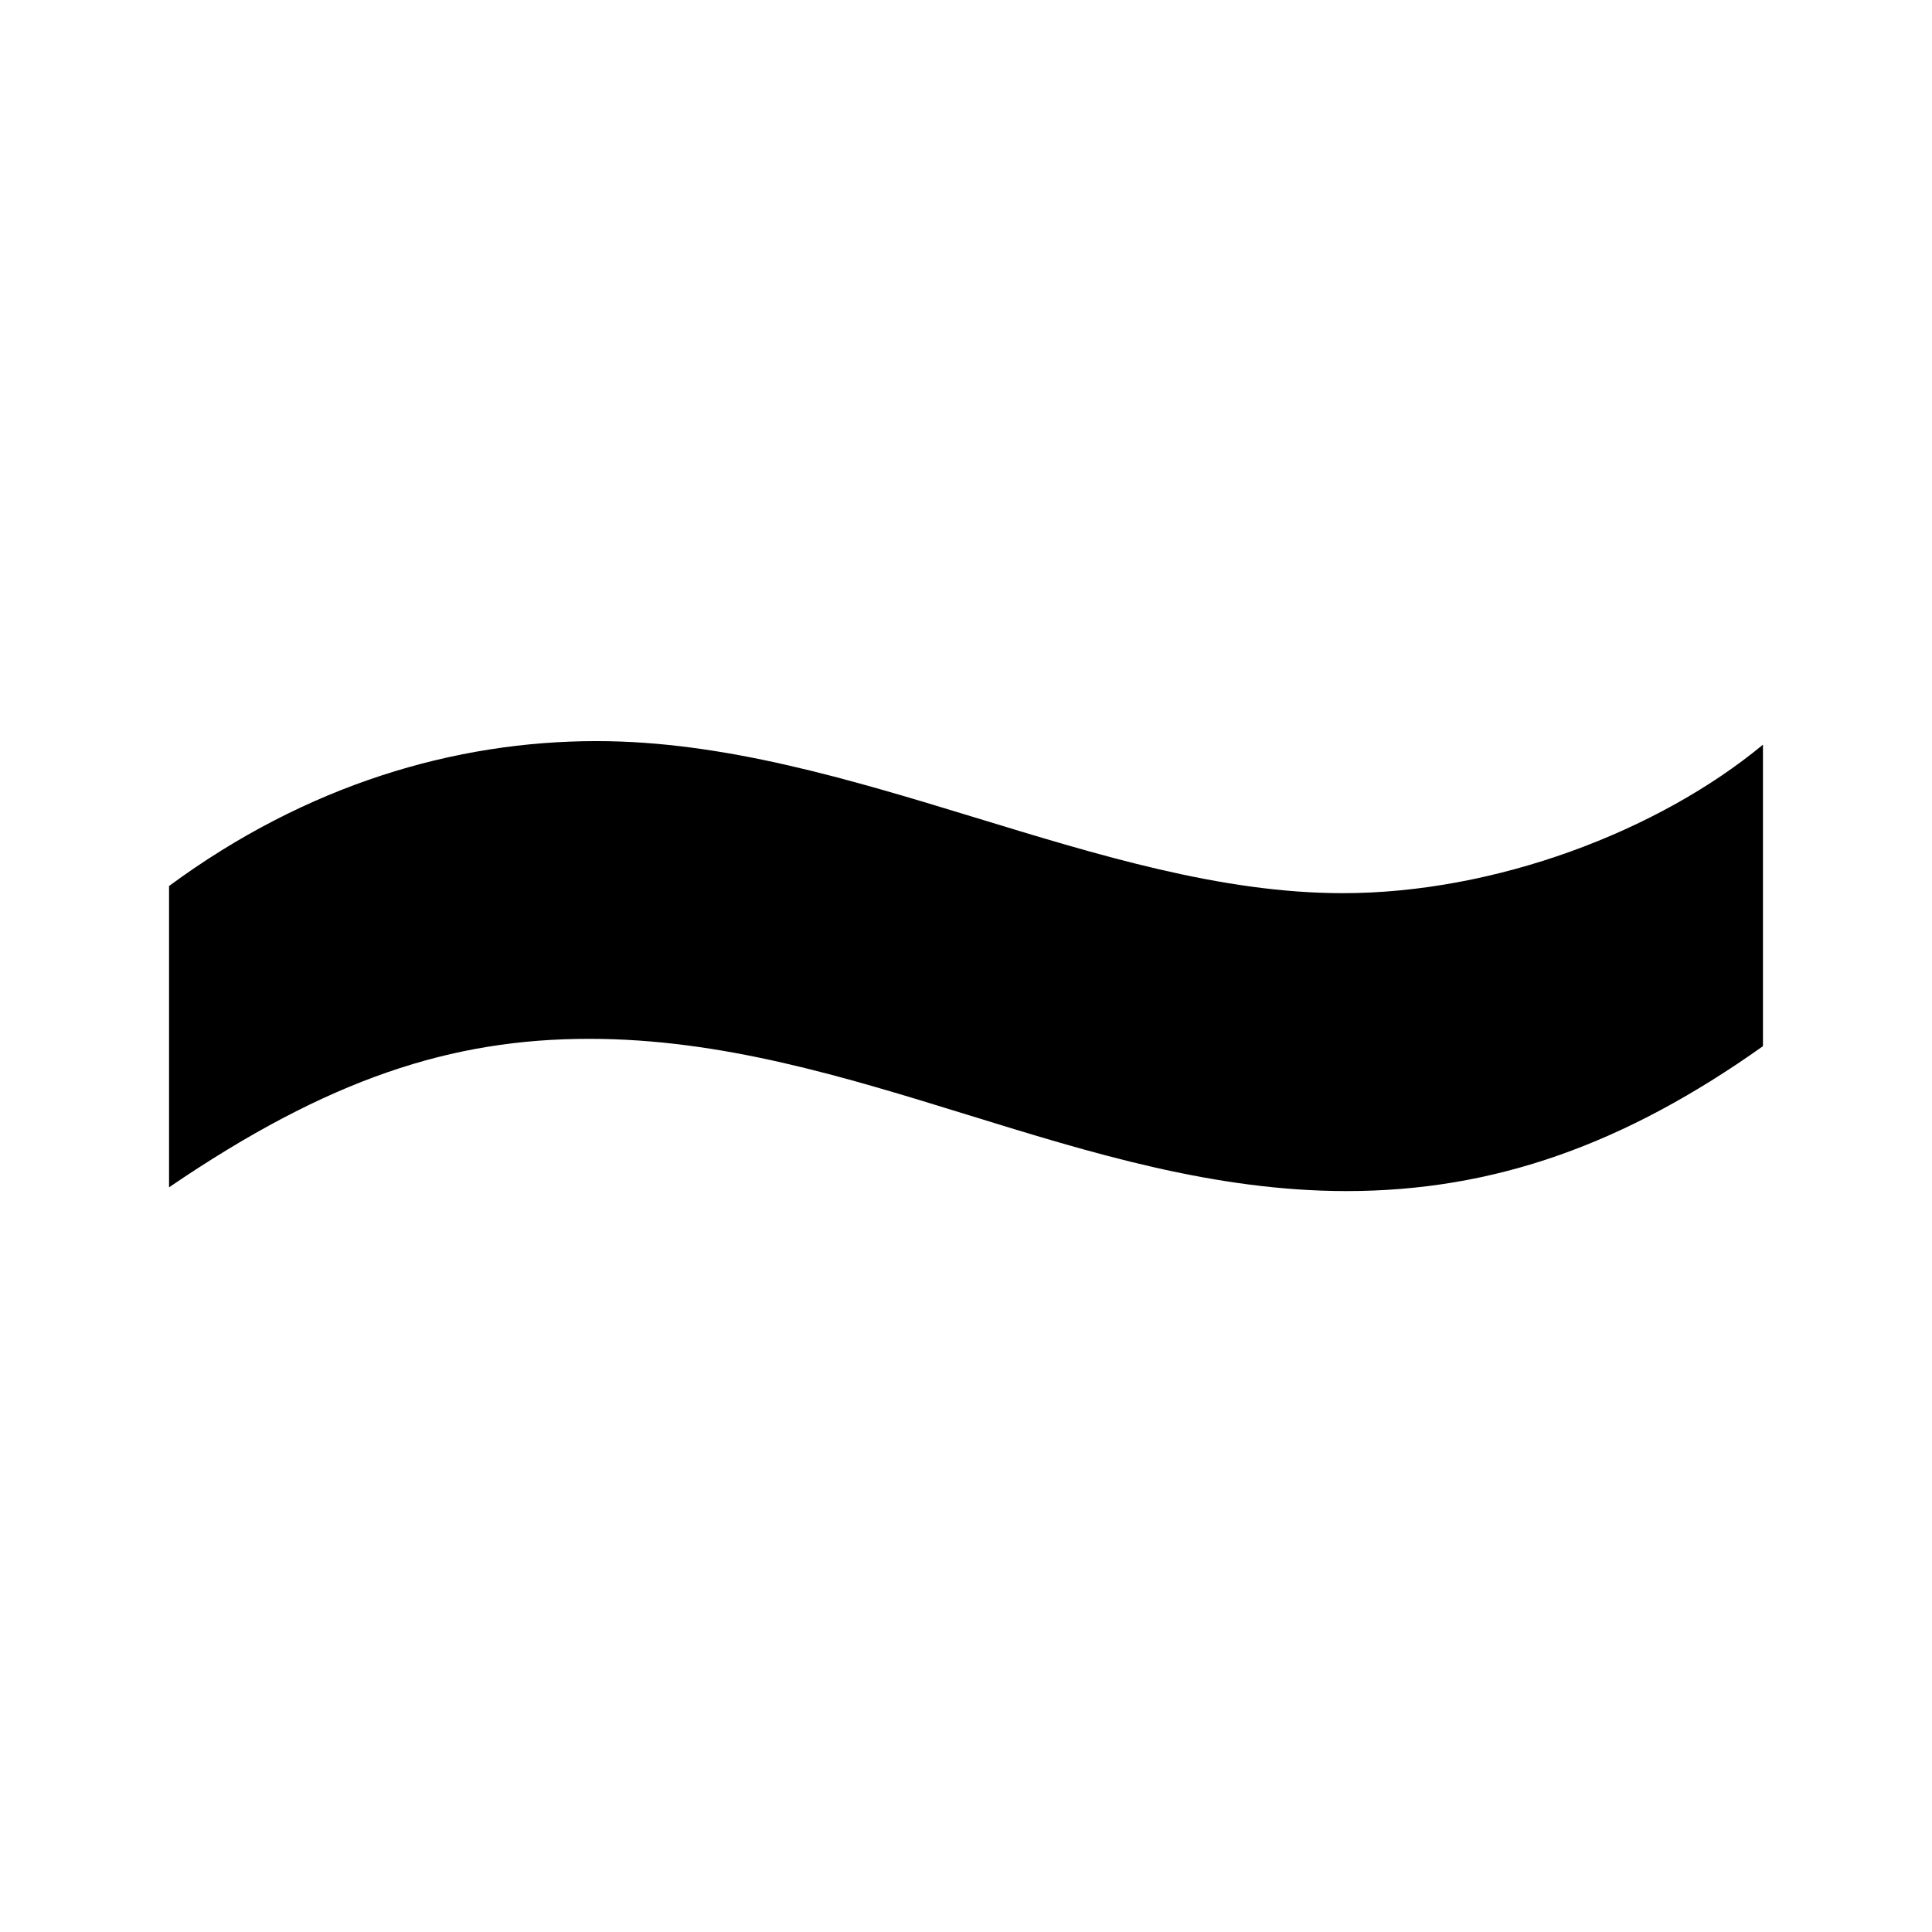 <?xml version="1.0" encoding="utf-8"?>
<!-- Generator: Adobe Illustrator 26.1.0, SVG Export Plug-In . SVG Version: 6.00 Build 0)  -->
<svg version="1.1" id="Layer_1" xmlns="http://www.w3.org/2000/svg" xmlns:xlink="http://www.w3.org/1999/xlink" x="0px" y="0px"
	 viewBox="0 0 1024 1024" style="enable-background:new 0 0 1024 1024;" xml:space="preserve">
<g id="icomoon-ignore">
</g>
<g>
	<path d="M312.3,550.6c-73,0-138.2,21.1-222.7,78.7V469.6c73-53.8,151.7-76.8,226.6-76.8c134.4,0,266.9,80.6,395.5,80.6
		c80.6,0,167-32.6,222.7-78.7v159.8c-73,51.8-142.1,76.8-220.8,76.8C573.4,631.2,452.5,550.6,312.3,550.6z"/>
</g>
</svg>
